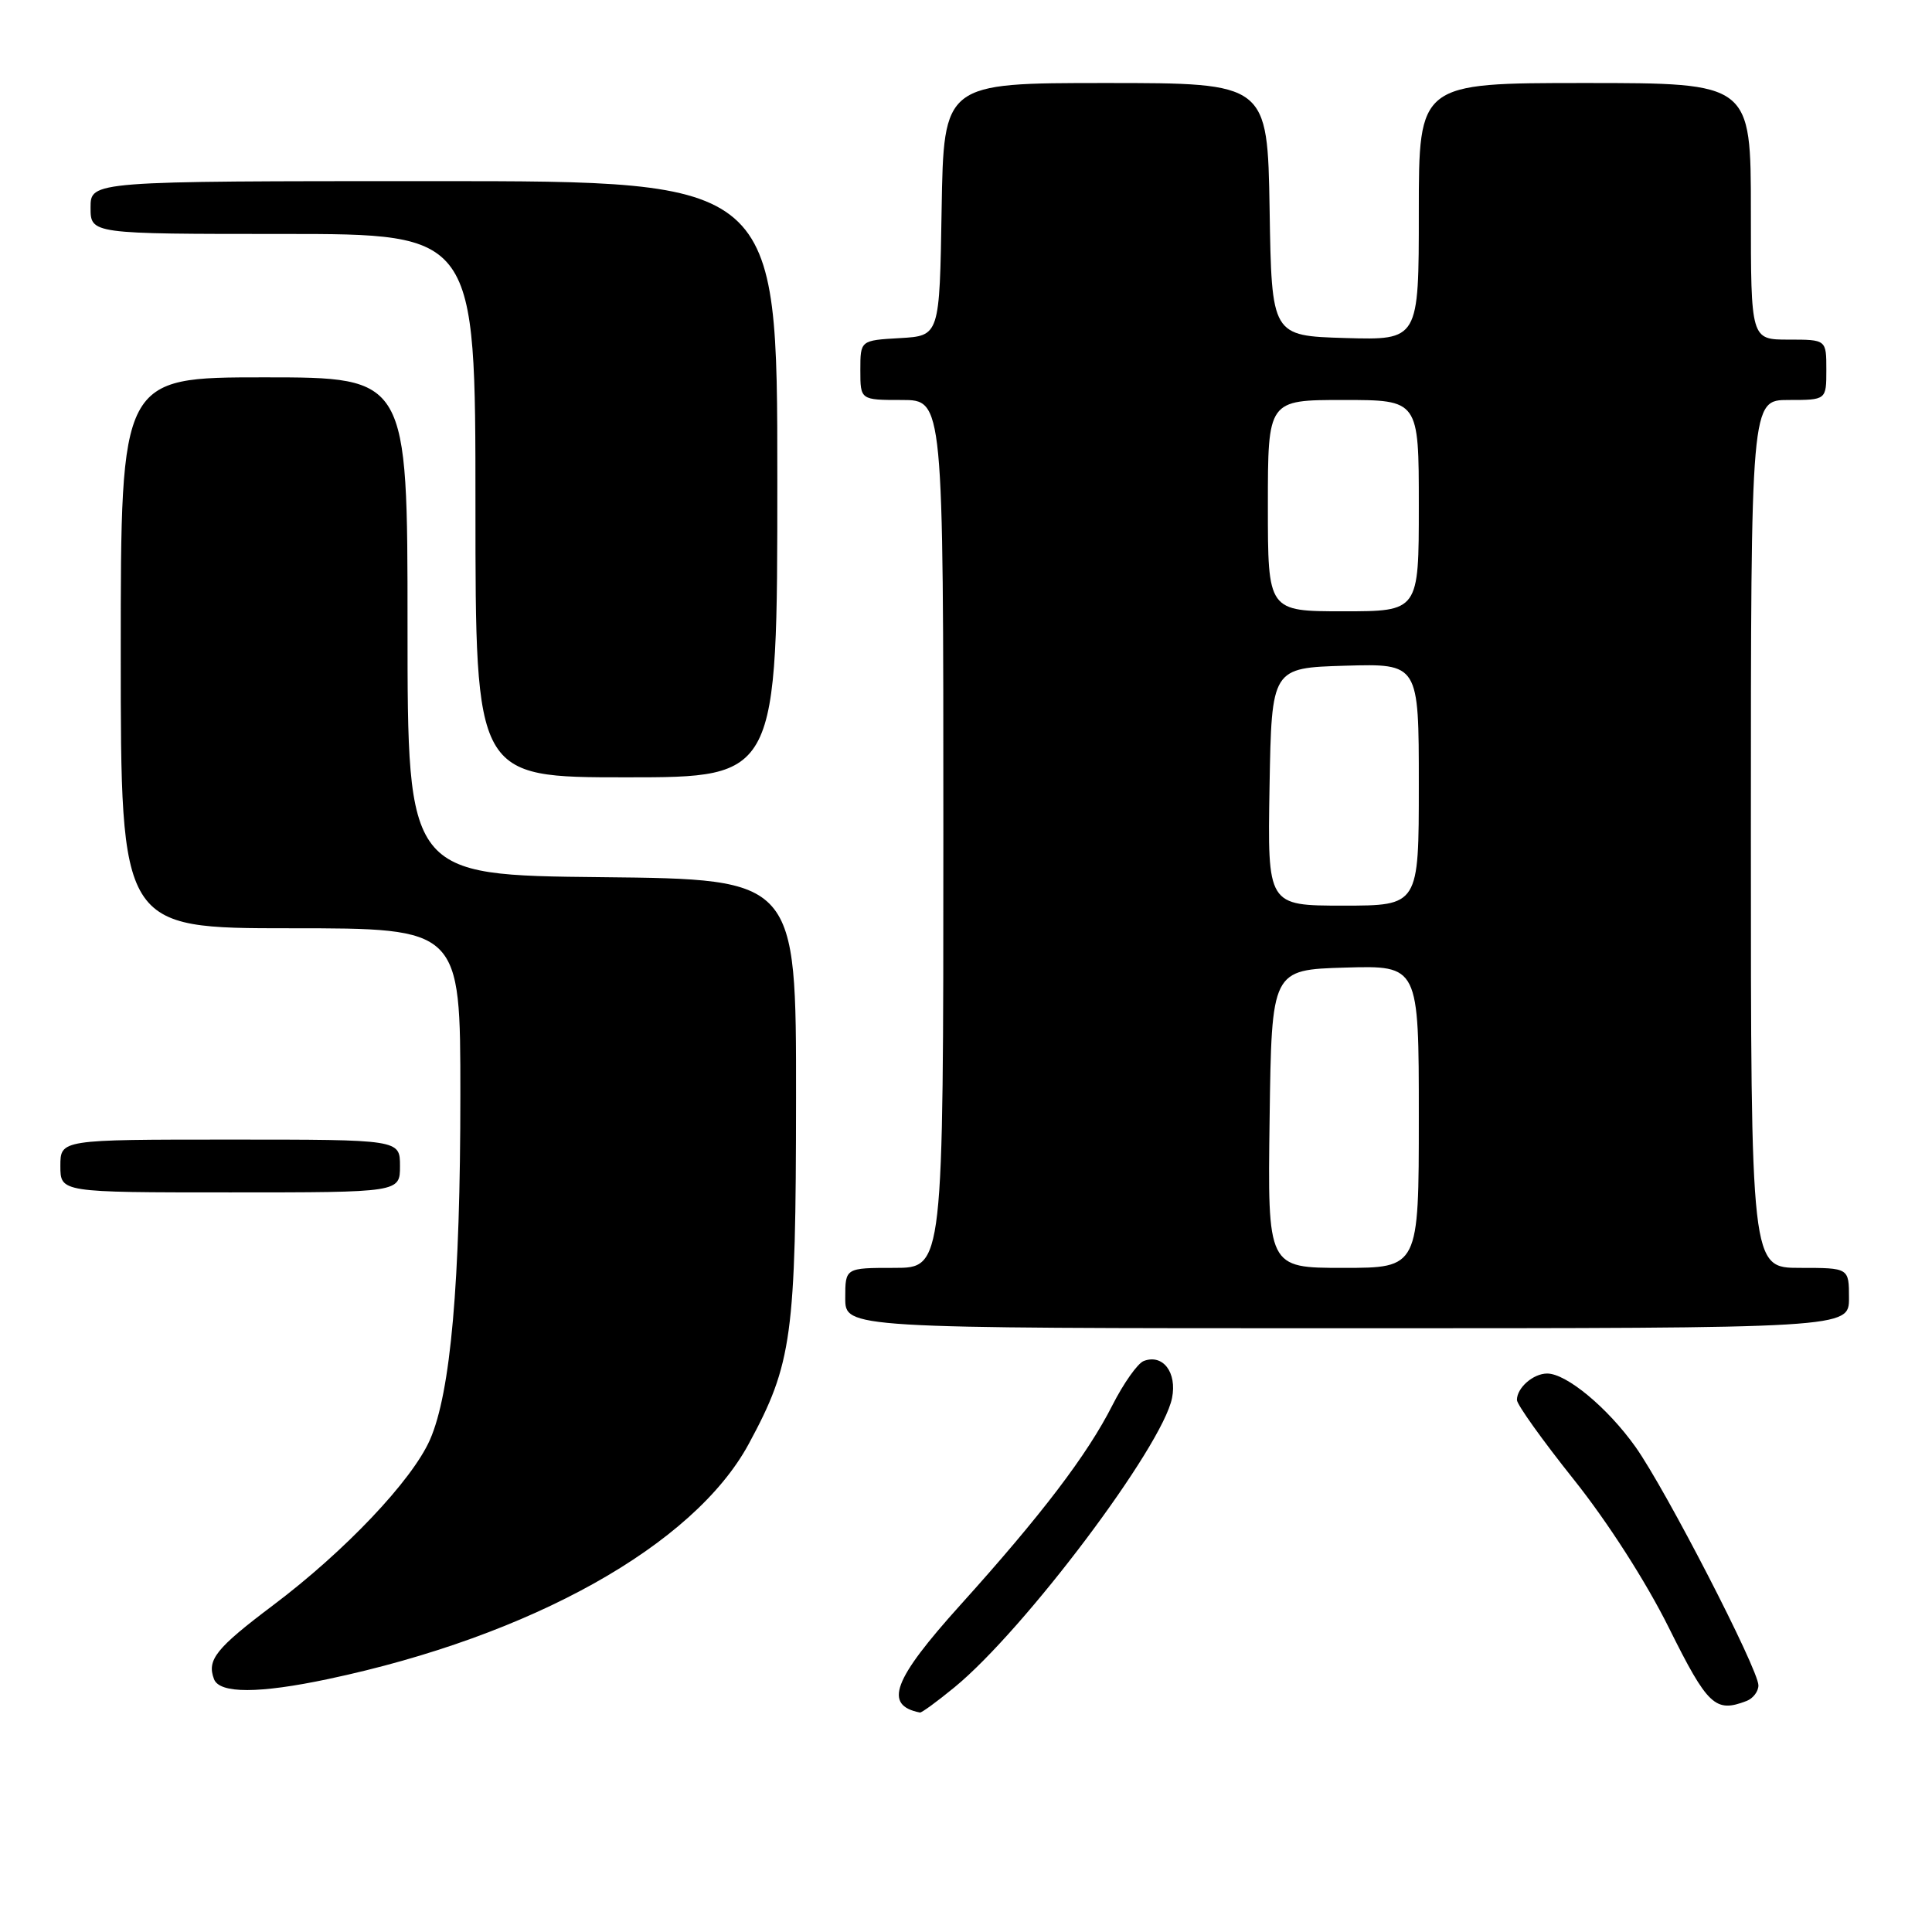 <?xml version="1.0" encoding="UTF-8" standalone="no"?>
<!DOCTYPE svg PUBLIC "-//W3C//DTD SVG 1.1//EN" "http://www.w3.org/Graphics/SVG/1.1/DTD/svg11.dtd" >
<svg xmlns="http://www.w3.org/2000/svg" xmlns:xlink="http://www.w3.org/1999/xlink" version="1.1" viewBox="0 0 256 256">
 <g >
 <path fill="currentColor"
d=" M 126.48 223.57 C 135.75 215.97 154.01 191.70 155.30 185.25 C 155.98 181.85 154.09 179.37 151.55 180.34 C 150.74 180.65 148.88 183.29 147.40 186.20 C 144.08 192.76 138.00 200.75 127.26 212.66 C 118.31 222.59 117.04 225.96 121.90 226.92 C 122.12 226.96 124.18 225.46 126.48 223.57 Z  M 231.42 225.39 C 232.29 225.06 233.00 224.13 233.00 223.32 C 233.00 221.19 220.70 197.33 216.71 191.72 C 213.02 186.53 207.56 182.00 205.01 182.00 C 203.16 182.00 201.00 183.89 201.00 185.50 C 201.00 186.11 204.39 190.85 208.53 196.04 C 213.01 201.65 218.13 209.63 221.16 215.74 C 226.28 226.03 227.29 226.98 231.42 225.39 Z  M 43.49 222.48 C 70.43 216.78 91.95 204.74 99.21 191.33 C 104.97 180.68 105.46 177.09 105.48 145.50 C 105.50 116.50 105.50 116.50 79.75 116.23 C 54.00 115.97 54.00 115.97 54.00 82.98 C 54.00 50.00 54.00 50.00 35.00 50.00 C 16.00 50.00 16.00 50.00 16.00 86.50 C 16.00 123.00 16.00 123.00 38.50 123.00 C 61.00 123.00 61.00 123.00 61.00 145.04 C 61.00 169.99 59.72 184.53 56.97 190.78 C 54.60 196.16 45.72 205.53 36.19 212.70 C 28.61 218.41 27.38 219.94 28.36 222.50 C 29.10 224.43 34.33 224.42 43.49 222.48 Z  M 245.00 172.00 C 245.00 168.00 245.00 168.00 238.50 168.00 C 232.00 168.00 232.00 168.00 232.00 110.50 C 232.00 53.00 232.00 53.00 237.00 53.00 C 242.00 53.00 242.00 53.00 242.00 49.00 C 242.00 45.00 242.00 45.00 237.00 45.00 C 232.00 45.00 232.00 45.00 232.00 28.00 C 232.00 11.00 232.00 11.00 210.00 11.00 C 188.00 11.00 188.00 11.00 188.00 28.04 C 188.00 45.07 188.00 45.07 178.25 44.79 C 168.50 44.50 168.50 44.50 168.23 27.75 C 167.95 11.00 167.95 11.00 146.50 11.00 C 125.05 11.00 125.05 11.00 124.77 27.75 C 124.50 44.50 124.50 44.50 119.25 44.80 C 114.00 45.10 114.00 45.10 114.00 49.05 C 114.00 53.00 114.00 53.00 119.50 53.00 C 125.00 53.00 125.00 53.00 125.00 110.50 C 125.00 168.00 125.00 168.00 118.50 168.00 C 112.00 168.00 112.00 168.00 112.00 172.00 C 112.00 176.00 112.00 176.00 178.50 176.00 C 245.00 176.00 245.00 176.00 245.00 172.00 Z  M 53.00 154.50 C 53.00 151.00 53.00 151.00 30.50 151.00 C 8.00 151.00 8.00 151.00 8.00 154.50 C 8.00 158.00 8.00 158.00 30.50 158.00 C 53.00 158.00 53.00 158.00 53.00 154.50 Z  M 103.00 63.50 C 103.00 24.00 103.00 24.00 57.50 24.00 C 12.00 24.00 12.00 24.00 12.00 27.50 C 12.00 31.00 12.00 31.00 37.50 31.00 C 63.00 31.00 63.00 31.00 63.00 67.00 C 63.00 103.00 63.00 103.00 83.00 103.00 C 103.00 103.00 103.00 103.00 103.00 63.50 Z  M 168.23 148.25 C 168.50 128.50 168.50 128.50 178.25 128.21 C 188.00 127.93 188.00 127.93 188.00 147.96 C 188.00 168.00 188.00 168.00 177.98 168.00 C 167.96 168.00 167.96 168.00 168.23 148.25 Z  M 168.22 104.25 C 168.50 88.50 168.50 88.50 178.25 88.21 C 188.00 87.93 188.00 87.93 188.00 103.96 C 188.00 120.00 188.00 120.00 177.97 120.00 C 167.95 120.00 167.95 120.00 168.22 104.25 Z  M 168.00 67.00 C 168.00 53.00 168.00 53.00 178.00 53.00 C 188.00 53.00 188.00 53.00 188.00 67.00 C 188.00 81.00 188.00 81.00 178.00 81.00 C 168.00 81.00 168.00 81.00 168.00 67.00 Z "/>
</g>
</svg>